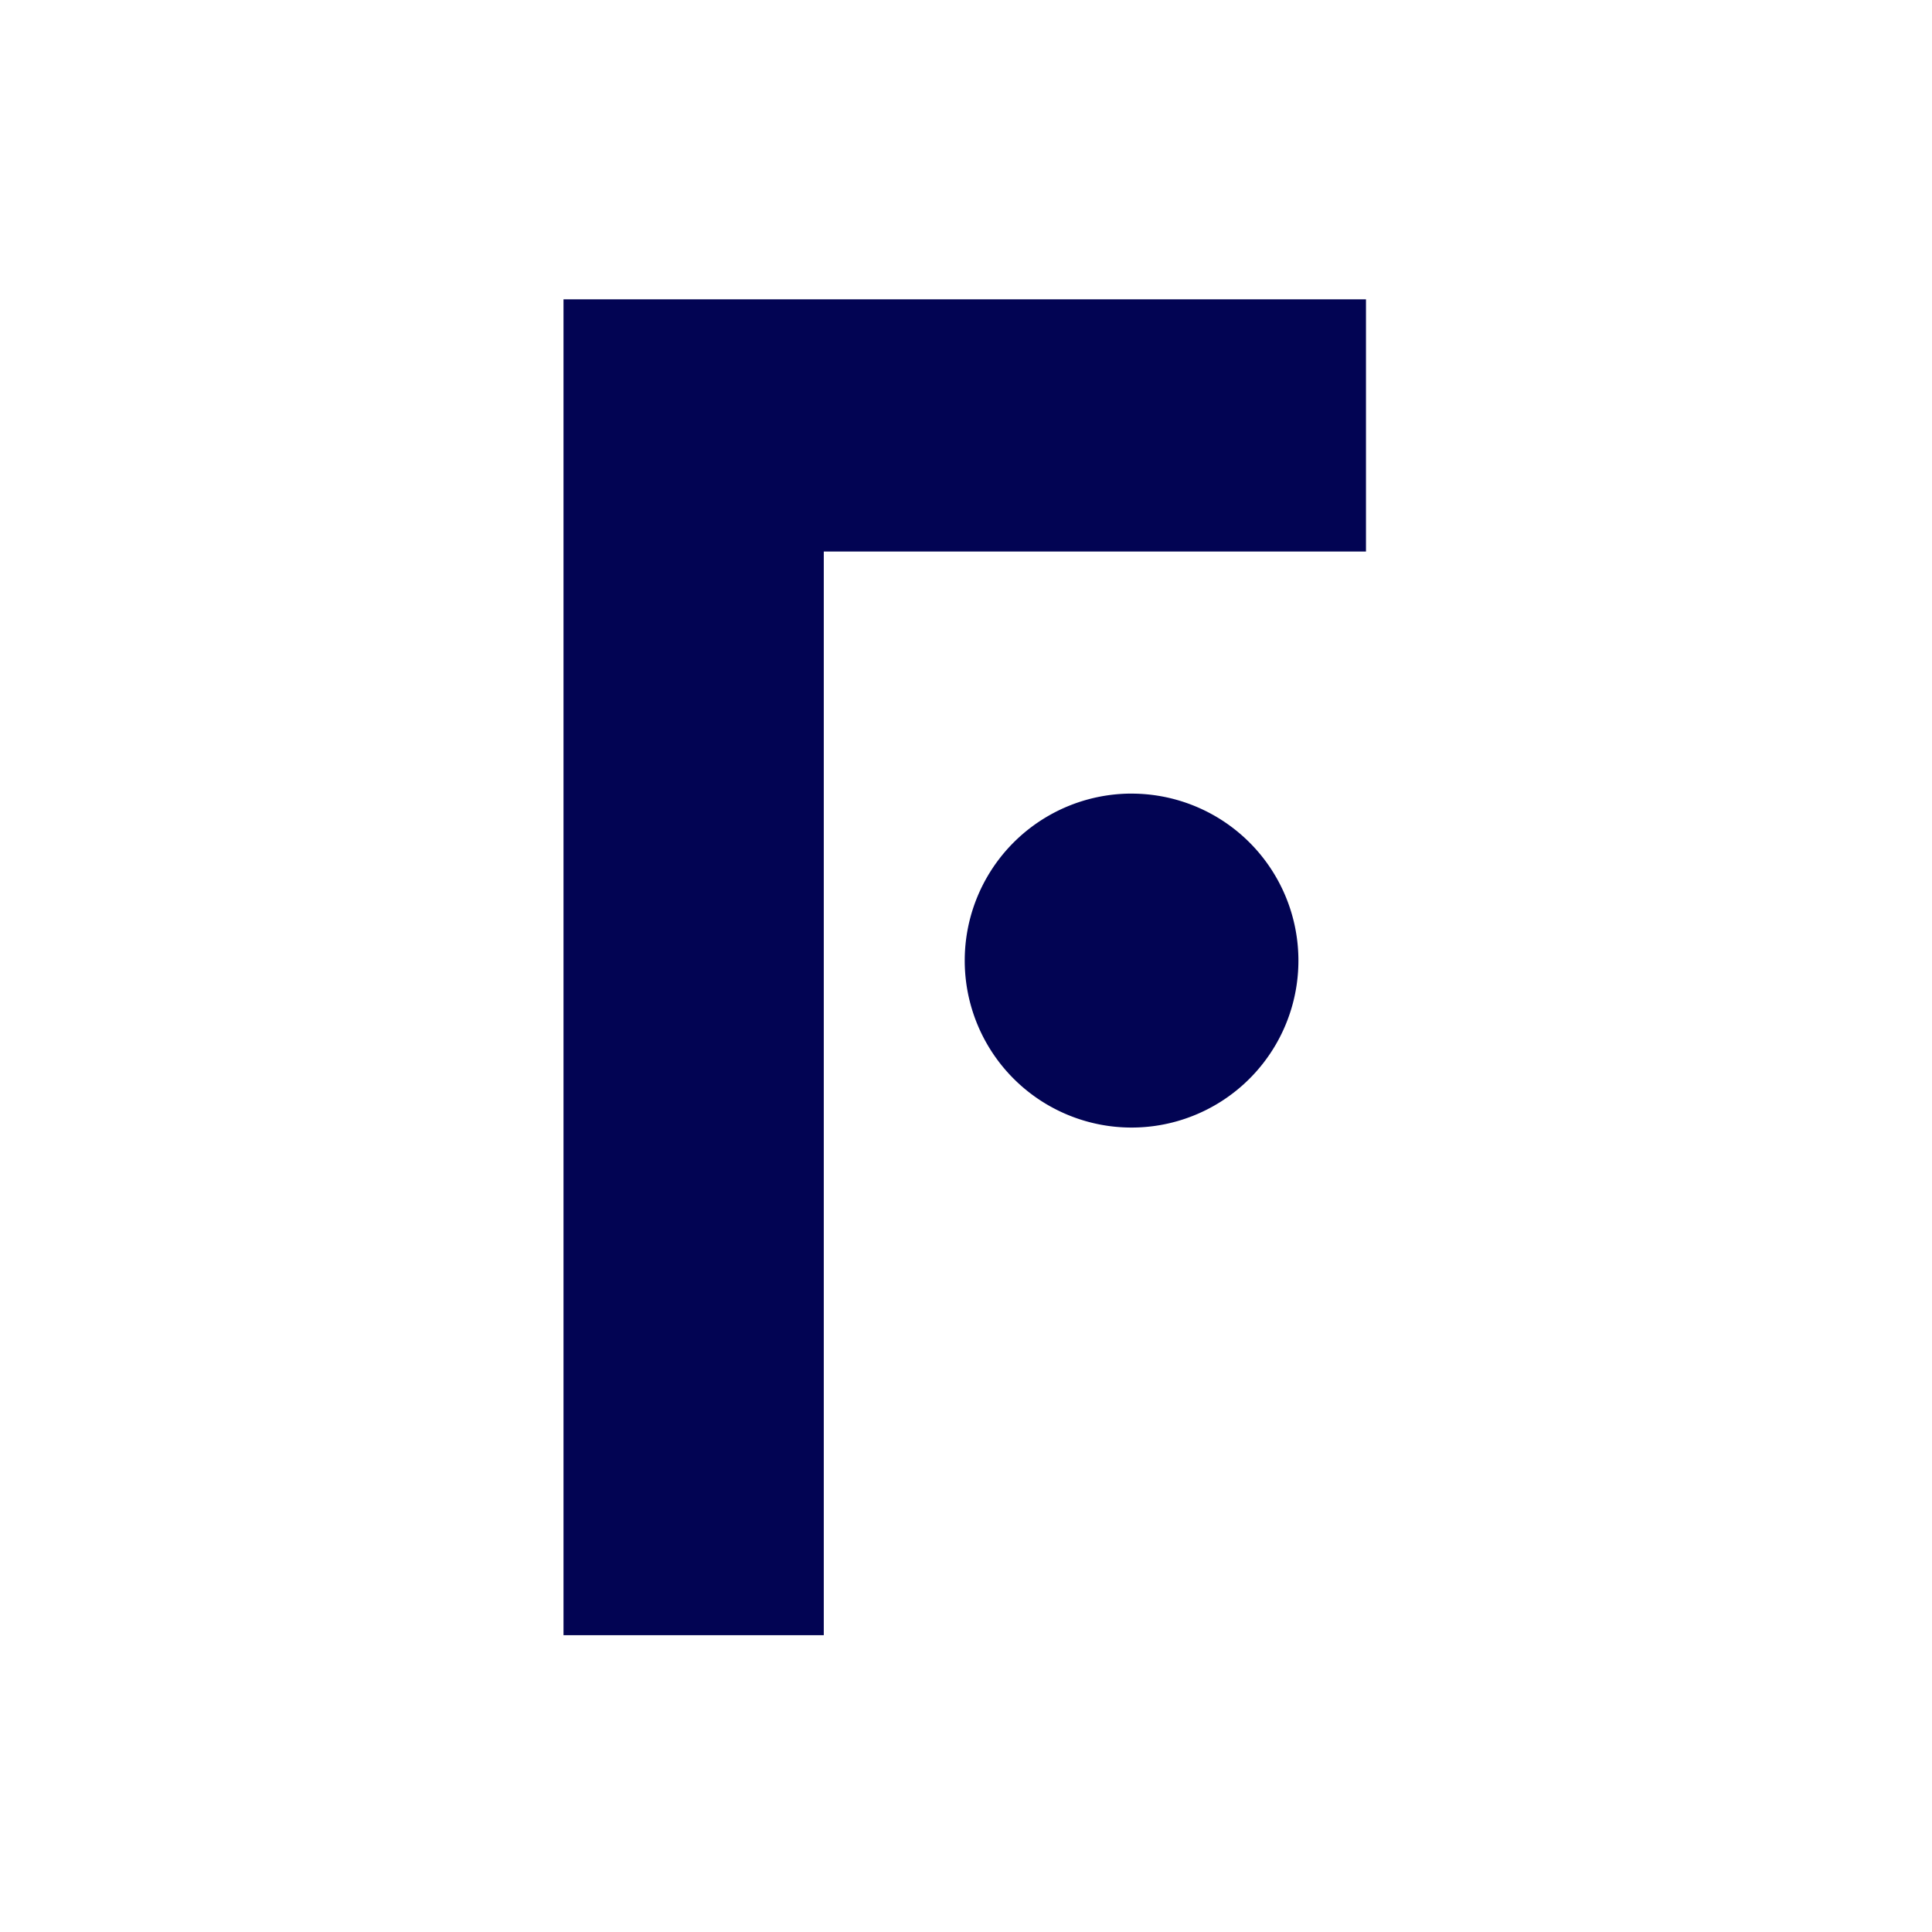<svg width="96" height="96" viewBox="12 12 72 72" fill="none" xmlns="http://www.w3.org/2000/svg">
	<path d="M62.906 23.156v9.397H42.7v40.385H33V23.156h29.906Zm-8.735 18.42a6.22 6.22 0 0 1 6.217 6.222 6.22 6.22 0 0 1-6.217 6.223 6.22 6.22 0 0 1-6.218-6.223 6.22 6.22 0 0 1 6.218-6.223Z" fill="#020453"/>
</svg>
